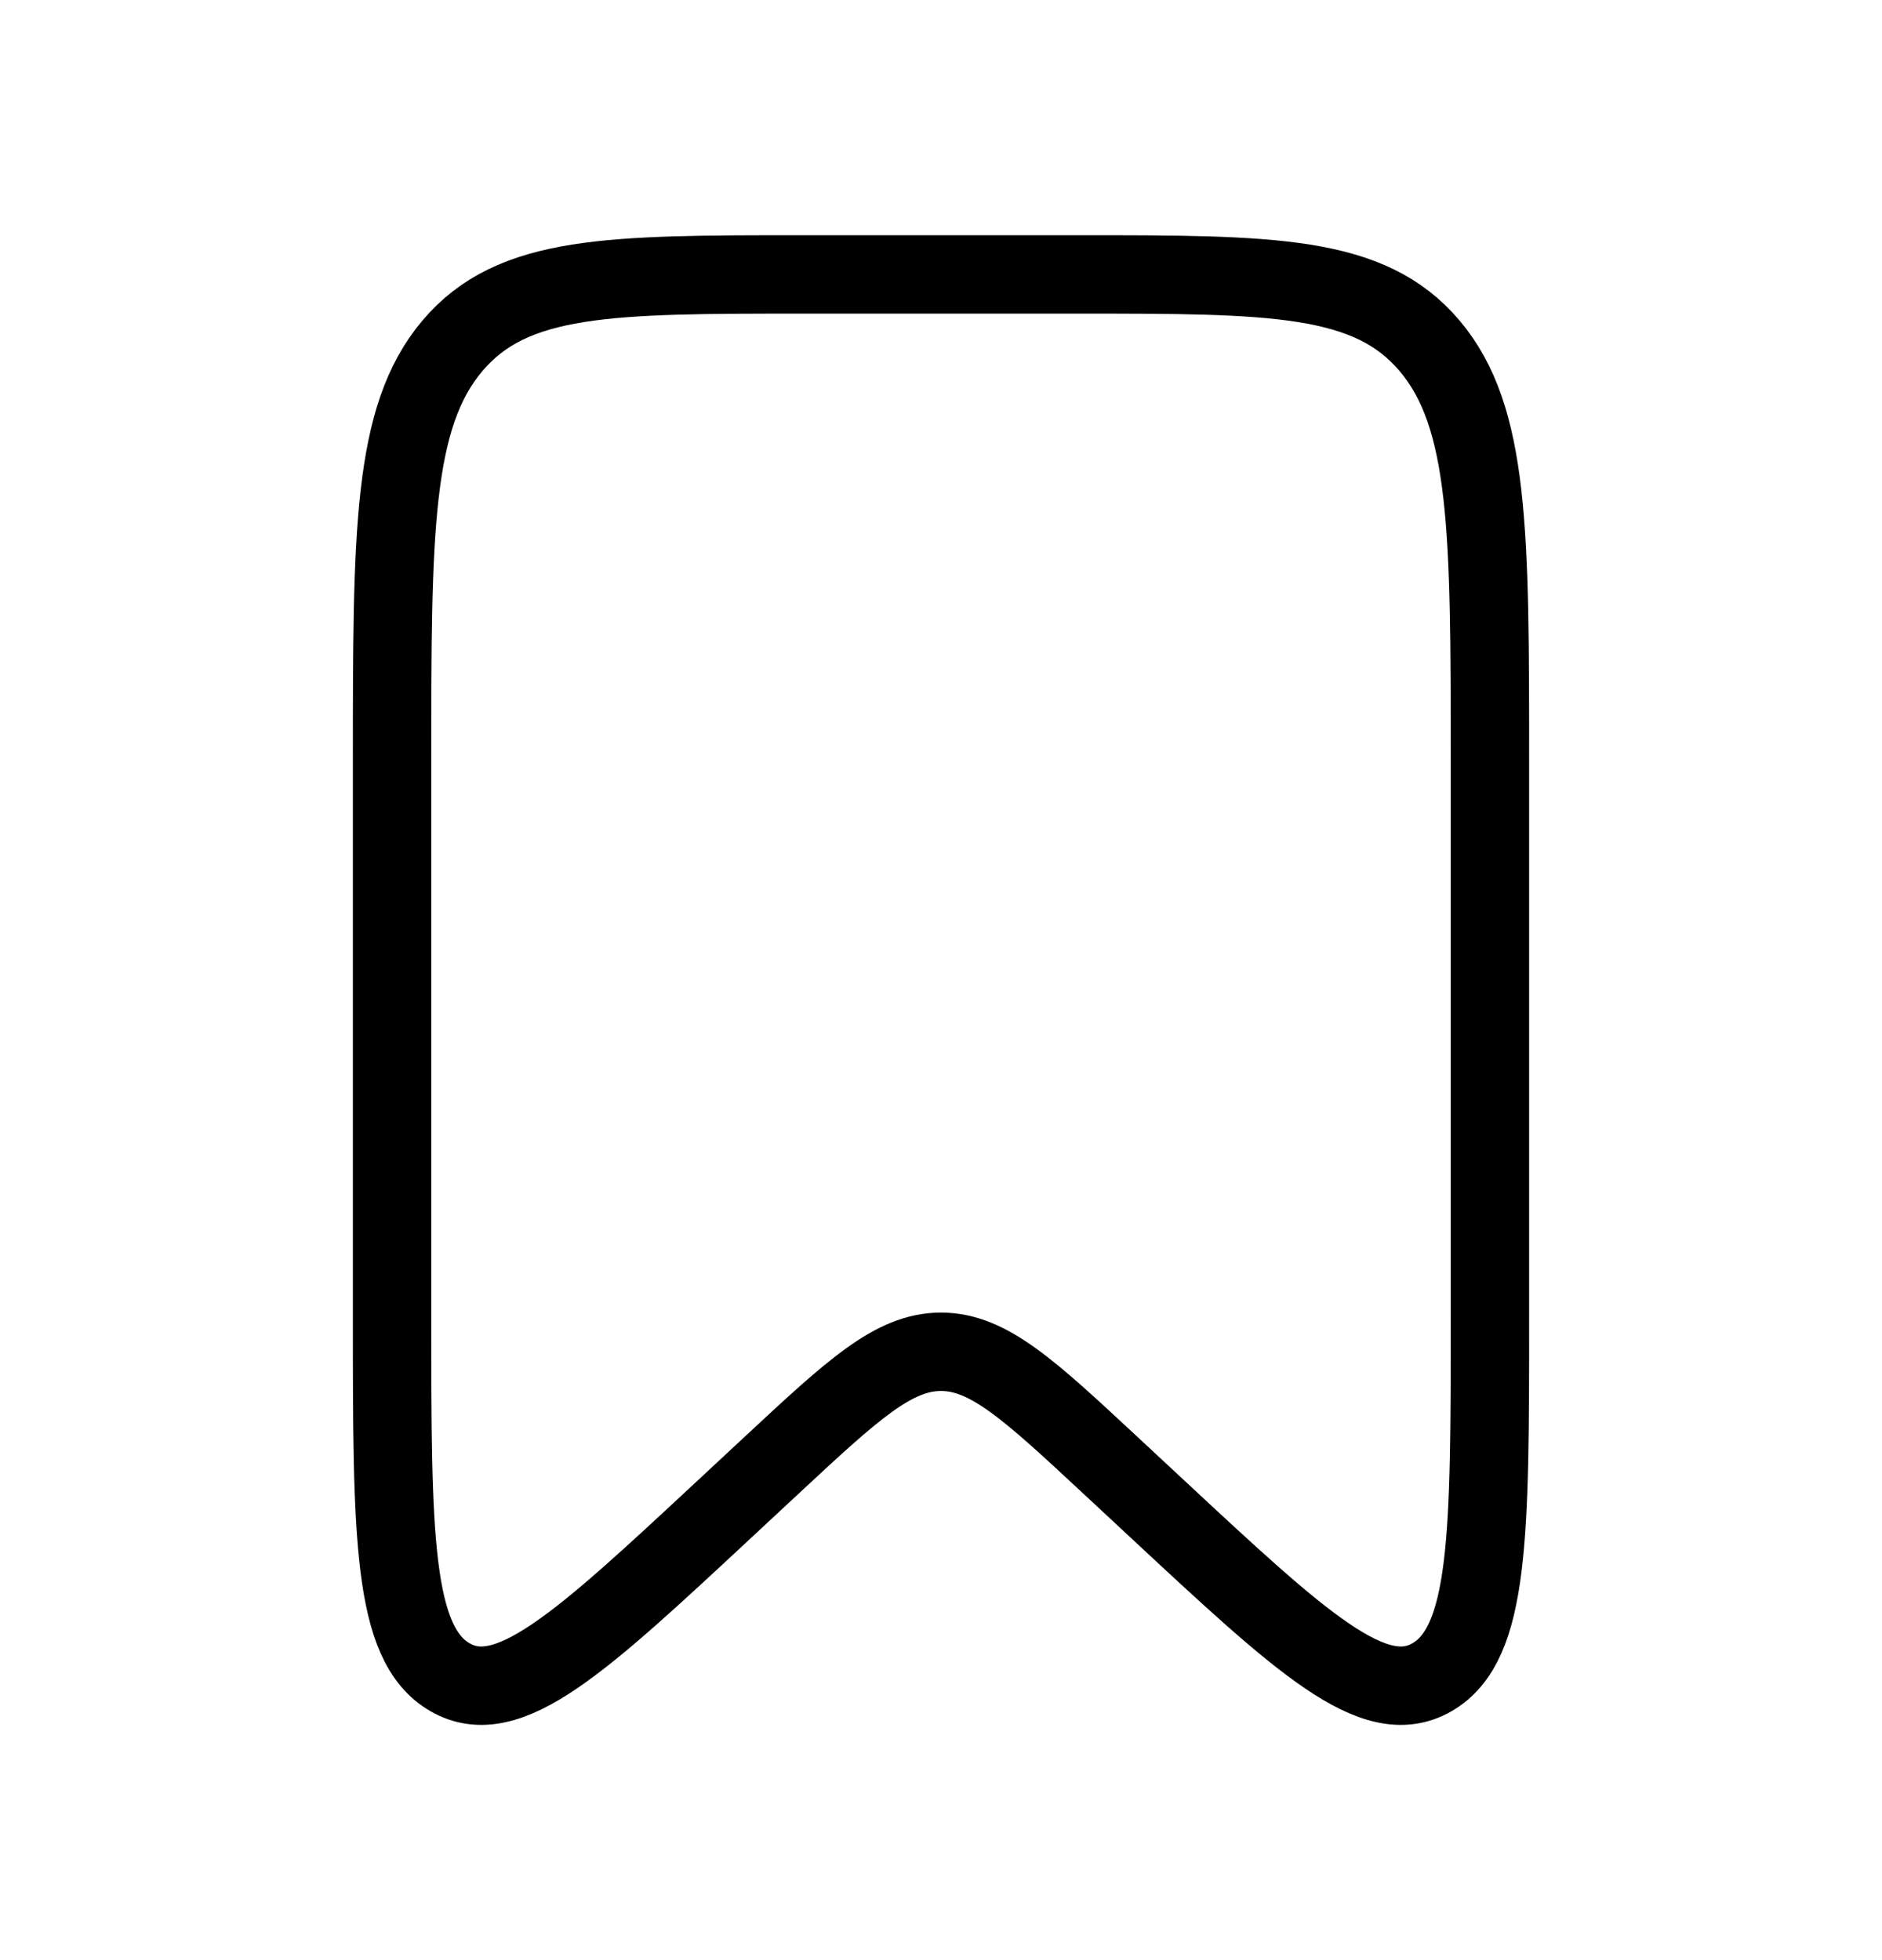 <svg width="24" height="25" viewBox="0 0 24 25" fill="none" xmlns="http://www.w3.org/2000/svg">
<path d="M5 9.719C5 6.787 5 5.321 5.769 4.411C6.538 3.5 7.775 3.5 10.25 3.5H13.75C16.225 3.5 17.462 3.5 18.231 4.411C19 5.321 19 6.787 19 9.719V16.795C19 19.576 19 20.967 18.261 21.392C17.523 21.818 16.599 20.959 14.753 19.24L14.162 18.69C13.124 17.724 12.605 17.241 12 17.241C11.395 17.241 10.876 17.724 9.838 18.69L9.247 19.24C7.401 20.959 6.478 21.818 5.739 21.392C5 20.967 5 19.576 5 16.795V9.719Z" stroke="black"/>
</svg>
